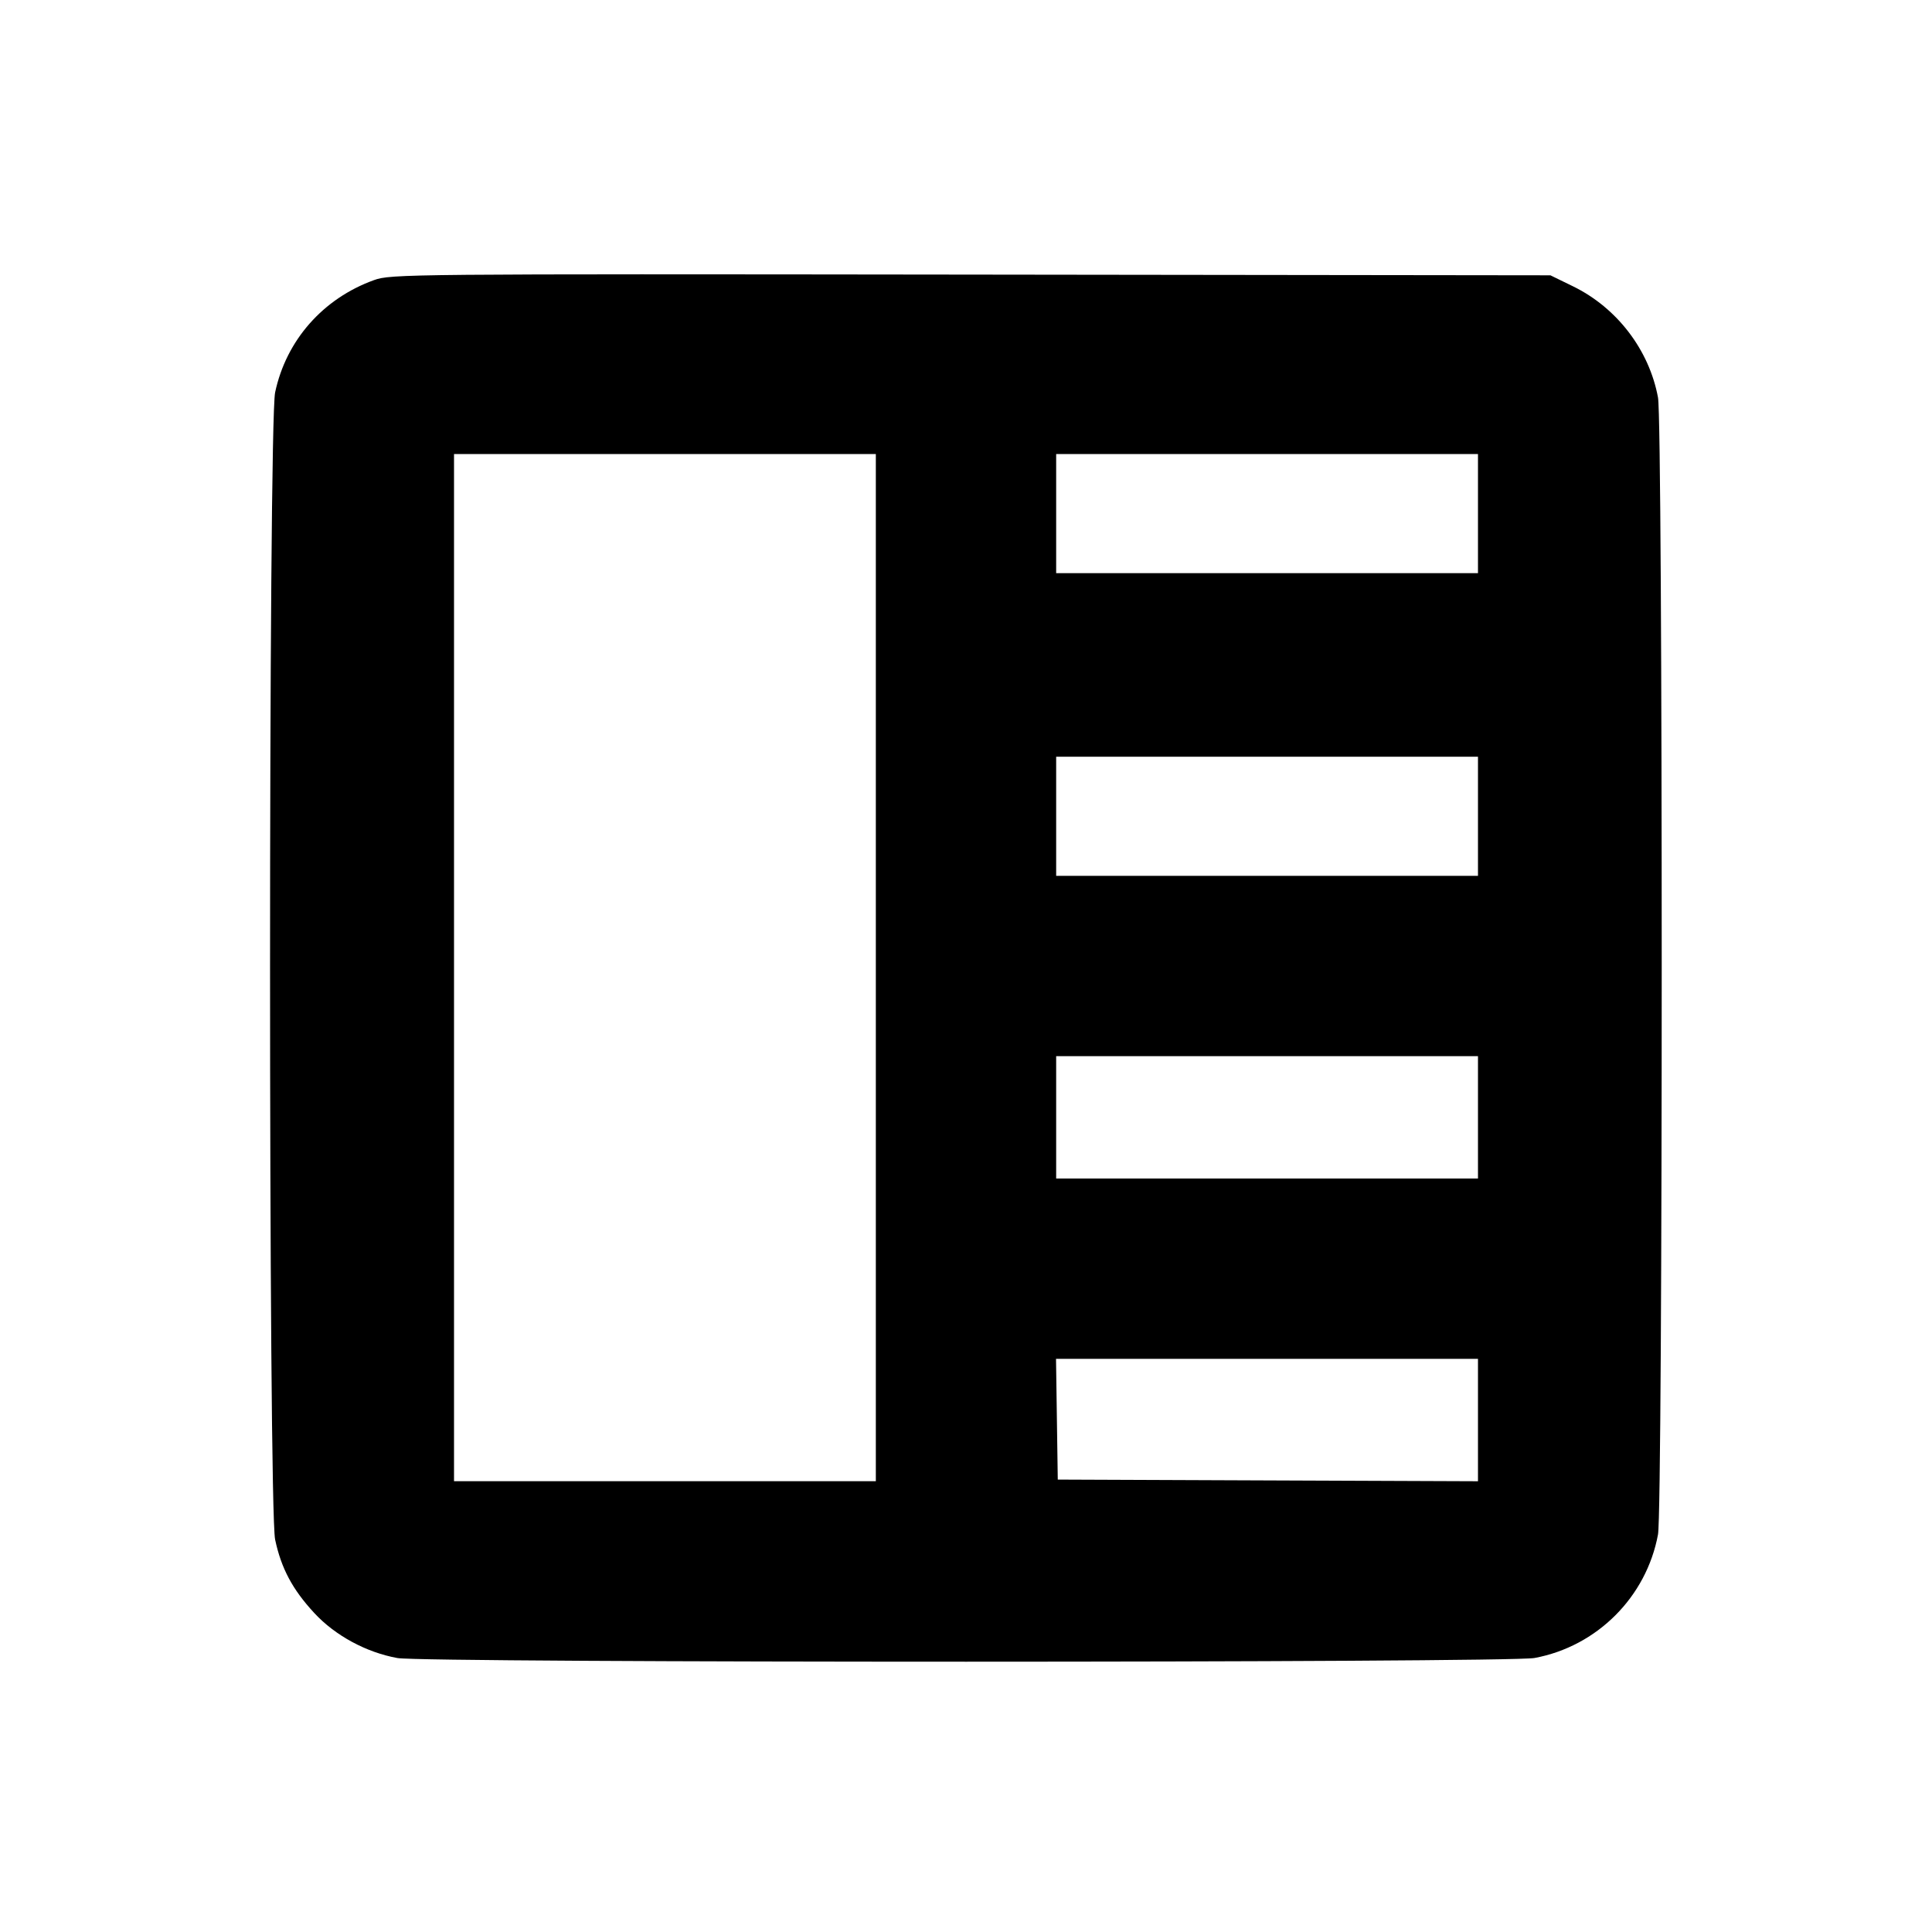 <svg fill="currentColor" viewBox="0 0 256 256" xmlns="http://www.w3.org/2000/svg"><path d="M49.556 37.117 C 42.795 39.556,37.917 45.096,36.455 51.997 C 35.560 56.216,35.560 199.784,36.455 204.003 C 37.263 207.815,38.755 210.613,41.645 213.734 C 44.411 216.722,48.527 218.951,52.665 219.701 C 56.245 220.350,199.812 220.343,203.325 219.694 C 211.606 218.163,218.163 211.606,219.694 203.325 C 220.350 199.778,220.350 56.222,219.694 52.675 C 218.528 46.368,214.258 40.782,208.427 37.937 L 205.440 36.480 128.640 36.386 C 53.700 36.295,51.785 36.313,49.556 37.117 M116.053 128.213 L 116.053 196.267 88.107 196.267 L 60.160 196.267 60.160 128.213 L 60.160 60.160 88.107 60.160 L 116.053 60.160 116.053 128.213 M195.840 68.053 L 195.840 75.947 167.893 75.947 L 139.947 75.947 139.947 68.053 L 139.947 60.160 167.893 60.160 L 195.840 60.160 195.840 68.053 M195.840 108.160 L 195.840 116.053 167.893 116.053 L 139.947 116.053 139.947 108.160 L 139.947 100.267 167.893 100.267 L 195.840 100.267 195.840 108.160 M195.840 148.053 L 195.840 156.160 167.893 156.160 L 139.947 156.160 139.947 148.053 L 139.947 139.947 167.893 139.947 L 195.840 139.947 195.840 148.053 M195.840 188.163 L 195.840 196.273 168.000 196.163 L 140.160 196.053 140.044 188.053 L 139.928 180.053 167.884 180.053 L 195.840 180.053 195.840 188.163 " stroke="none" fill-rule="evenodd"></path></svg>